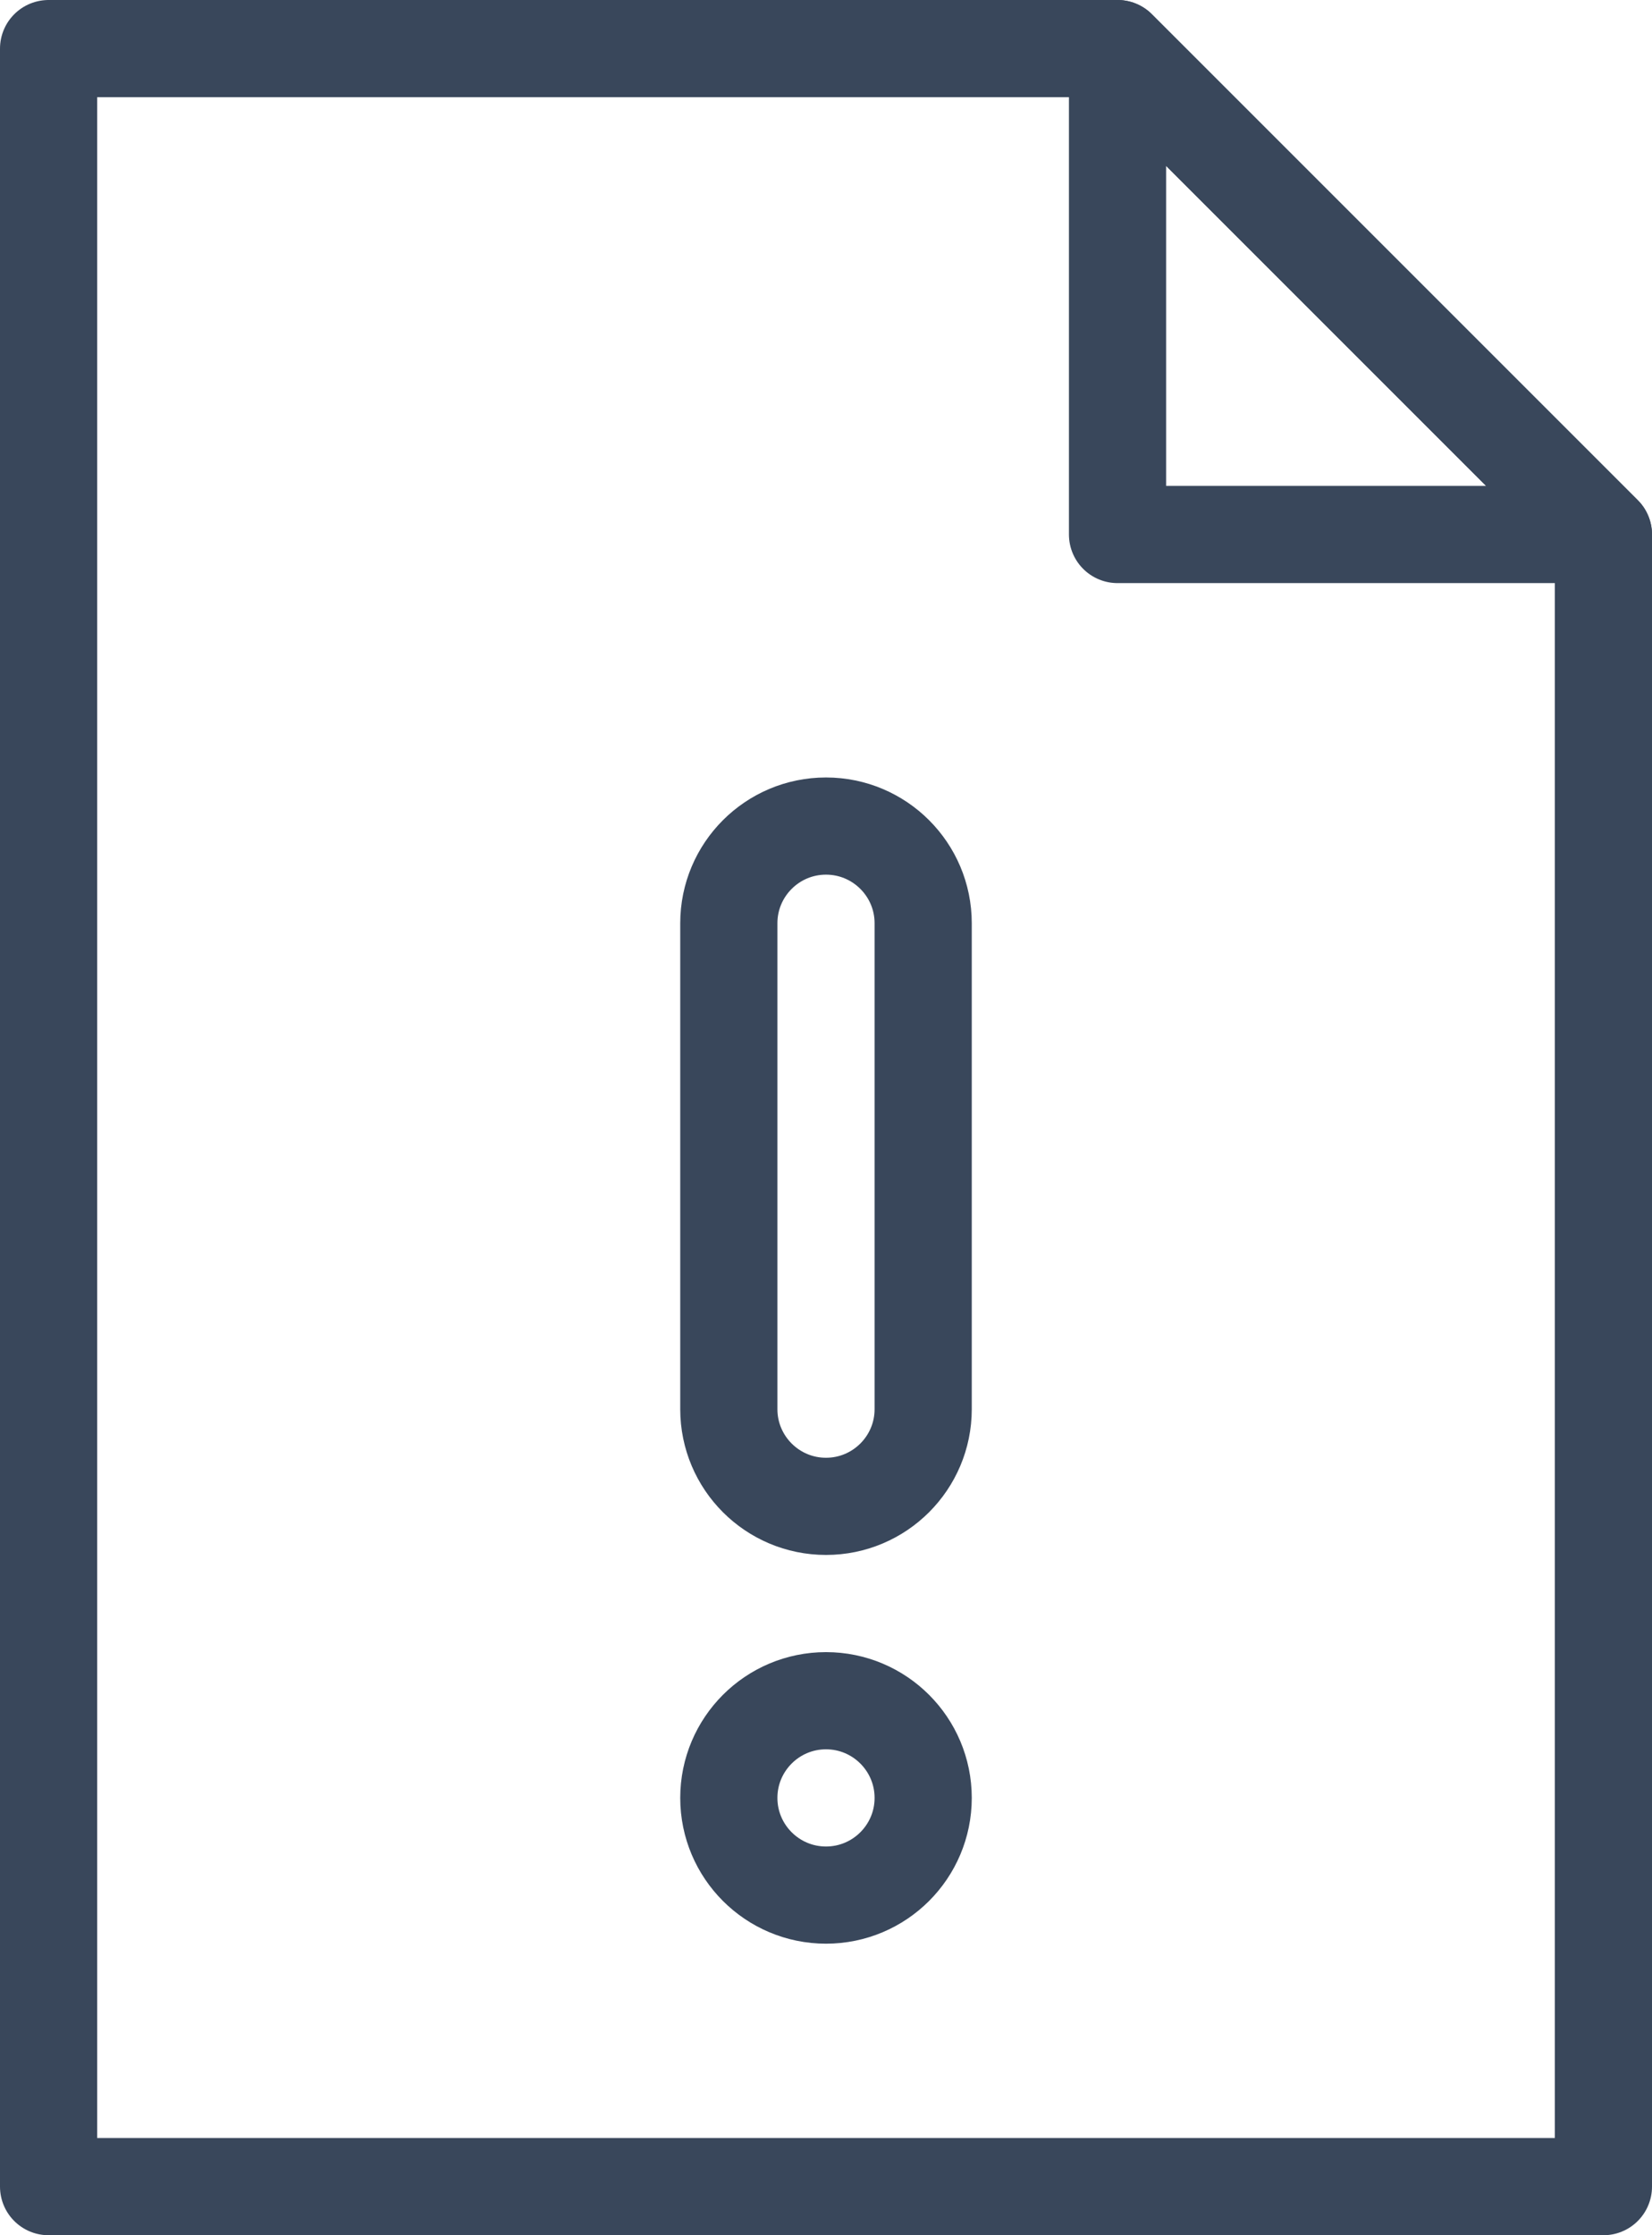 <svg width="17" height="23" viewBox="0 0 17 23" fill="none" xmlns="http://www.w3.org/2000/svg">
    <g id="Icon">
        <path id="Stroke 1" fill-rule="evenodd" clip-rule="evenodd" d="M16.5 5.5V22.5H0.5V0.5H11.5L16.5 5.5Z"
              stroke="#39475B" stroke-linecap="round" stroke-linejoin="round"/>
        <path id="Stroke 3" fill-rule="evenodd" clip-rule="evenodd" d="M16.5 5.5H11.5V0.5L16.5 5.5Z" stroke="#39475B"
              stroke-linecap="round" stroke-linejoin="round"/>
        <path id="Stroke 5" fill-rule="evenodd" clip-rule="evenodd"
              d="M7.5 14.5V9.5C7.5 8.948 7.948 8.5 8.5 8.5C9.052 8.5 9.5 8.948 9.5 9.5V14.5C9.5 15.052 9.052 15.5 8.5 15.5C7.948 15.5 7.5 15.052 7.5 14.5Z"
              stroke="#39475B" stroke-linecap="round" stroke-linejoin="round"/>
        <path id="Stroke 7" fill-rule="evenodd" clip-rule="evenodd"
              d="M9.5 18.5C9.5 19.052 9.052 19.5 8.5 19.5C7.948 19.5 7.5 19.052 7.5 18.5C7.5 17.948 7.948 17.5 8.5 17.5C9.052 17.5 9.5 17.948 9.5 18.5Z"
              stroke="#39475B" stroke-linecap="round" stroke-linejoin="round"/>
    </g>
</svg>
